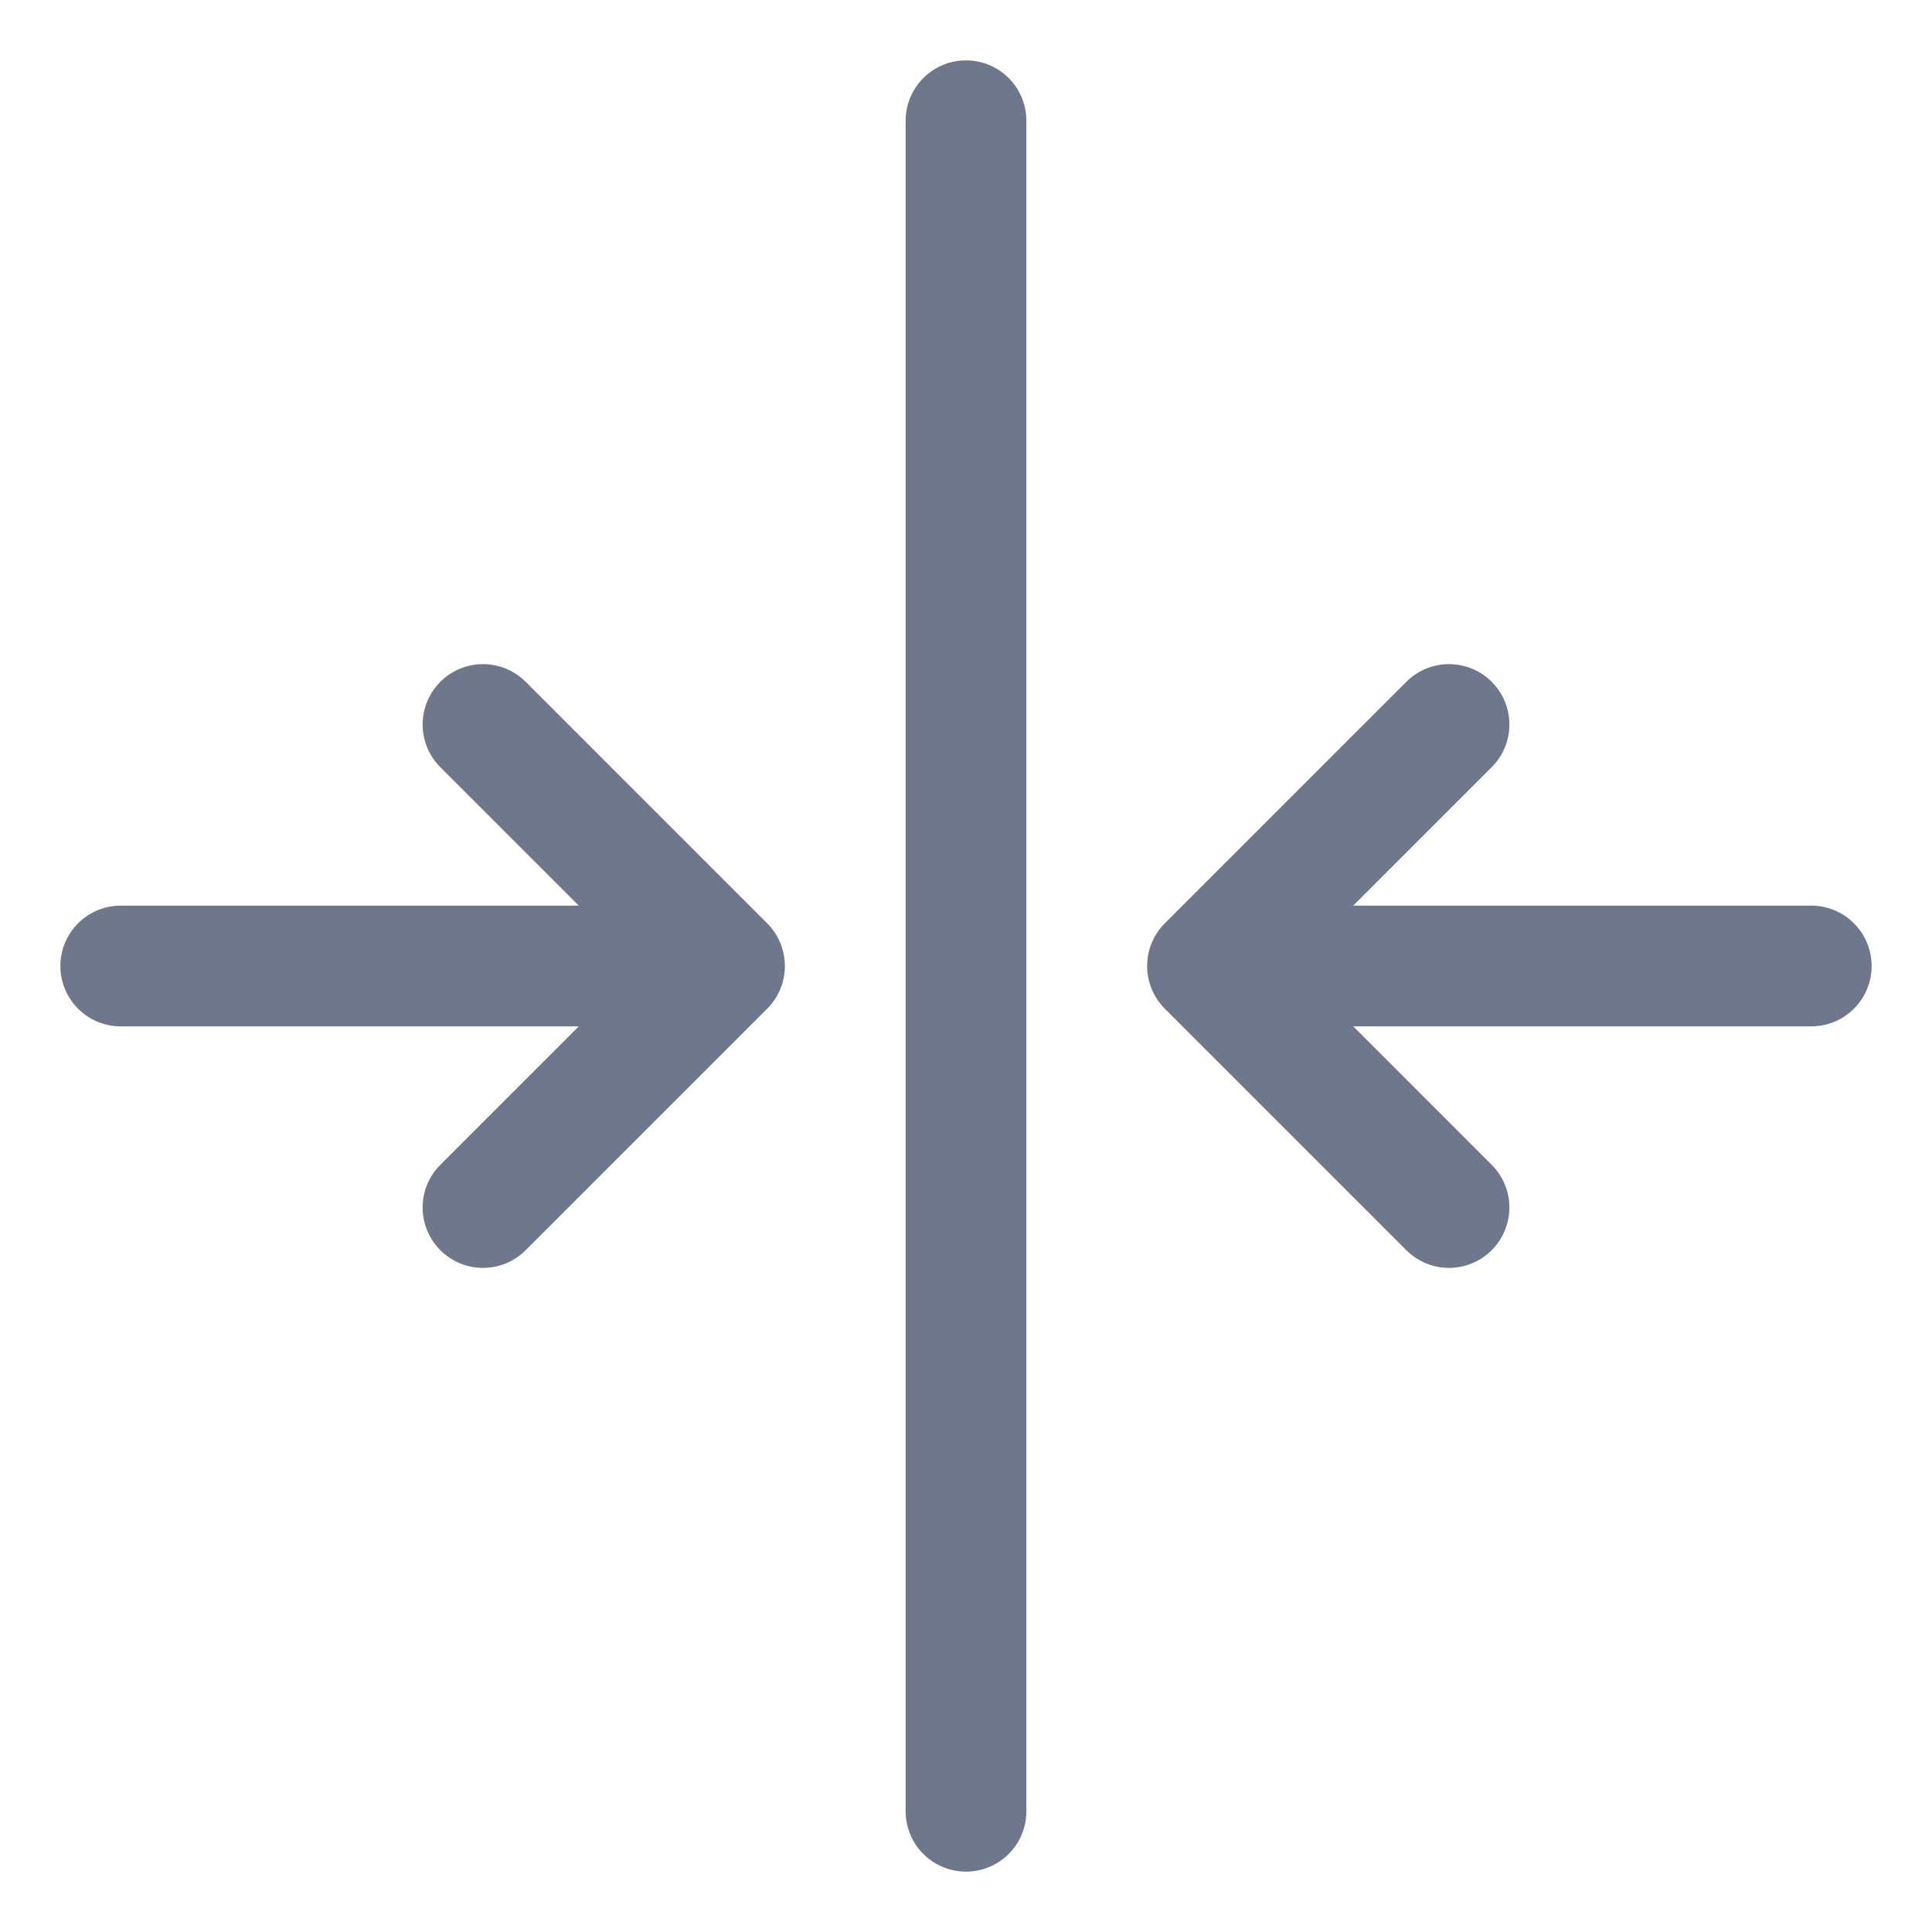 <svg width="16" height="16" viewBox="0 0 16 16" fill="none" xmlns="http://www.w3.org/2000/svg">
<g clip-path="url(#clip0_389_13090)">
<path d="M15 8H10M10 8L12 6M10 8L12 10" stroke="#6E778C" stroke-linecap="round" stroke-linejoin="round"/>
<path d="M1 8H6M6 8L4 6M6 8L4 10" stroke="#6E778C" stroke-linecap="round" stroke-linejoin="round"/>
<path d="M8 1V15" stroke="#6E778C" stroke-linecap="round" stroke-linejoin="round"/>
</g>
<defs>
<clipPath id="clip0_389_13090">
<rect width="16" height="16" fill="white"/>
</clipPath>
</defs>
</svg>
